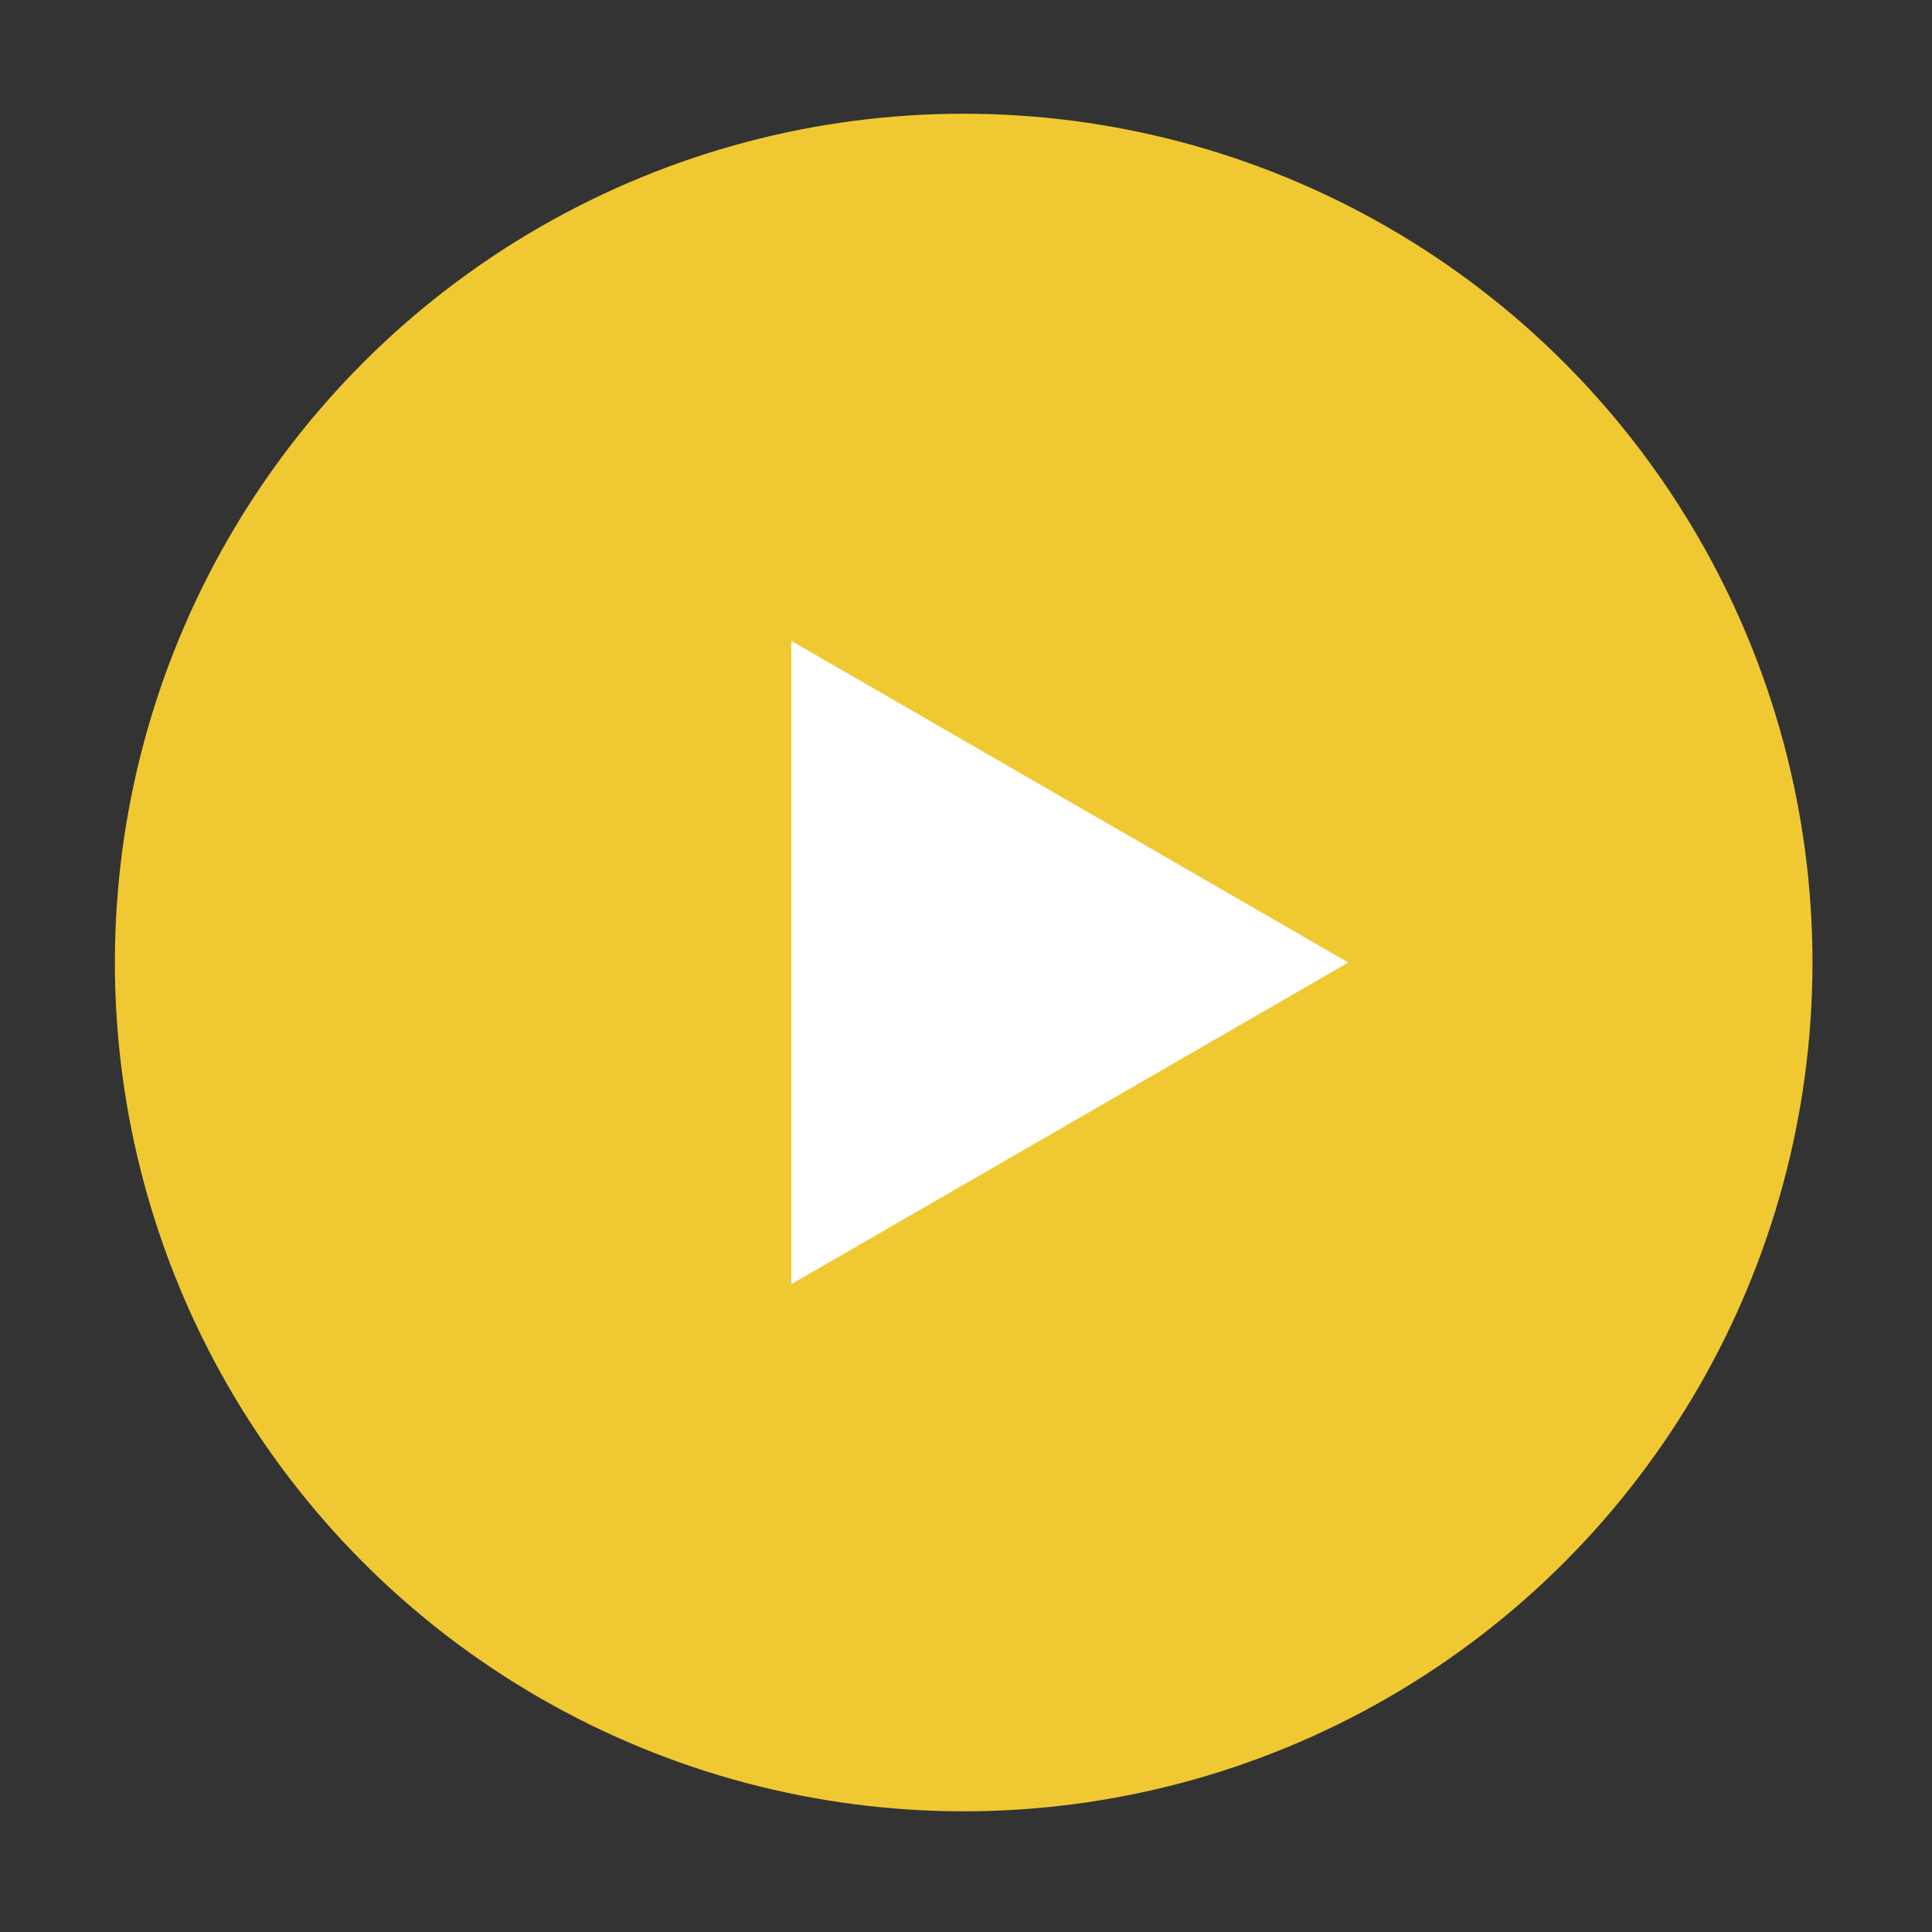 <svg width="15" height="15" viewBox="0 0 15 15" fill="none" xmlns="http://www.w3.org/2000/svg">
<rect x="0" y="0" width="15" height="15" fill="#333333" stroke="none"/>
<circle cx="7.482" cy="7.473" r="6.59" fill="#F0C932"/>
<path d="M10.468 7.473L6.144 9.97V4.976L10.468 7.473Z" fill="white"/>
</svg>
